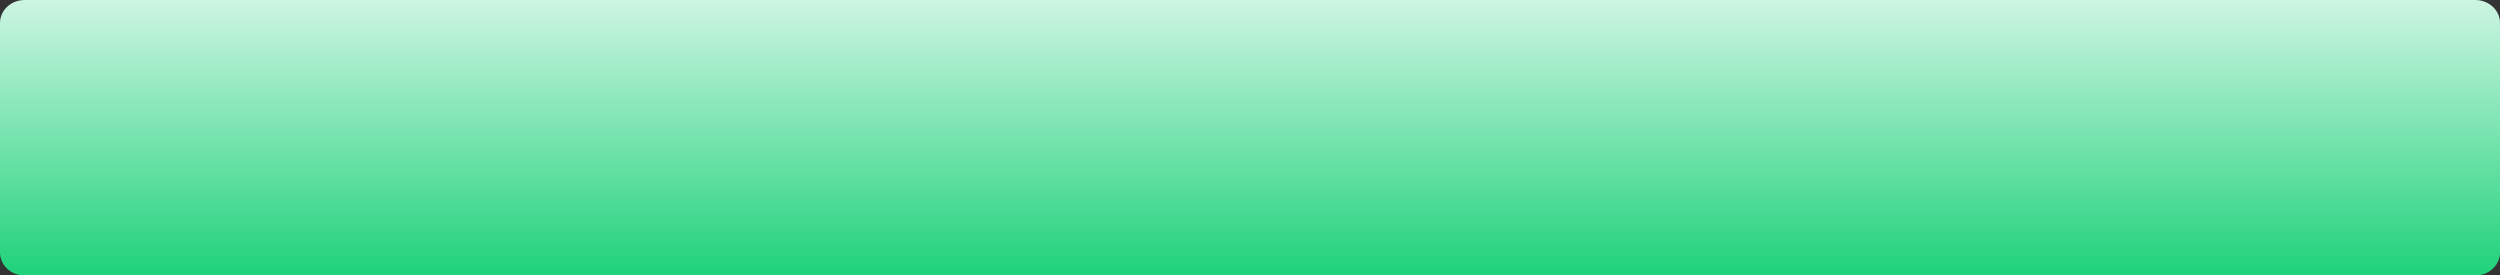 <svg xmlns="http://www.w3.org/2000/svg" xmlns:xlink="http://www.w3.org/1999/xlink" width="1240" height="136.641" viewBox="0 0 1240 136.641">
  <rect x="0" y="0" width="1240" height="136.641" fill="#333333" stroke="none"/>
  <defs>
    <linearGradient id="linear-gradient" x1="0.5" x2="0.5" y2="1" gradientUnits="objectBoundingBox">
      <stop offset="0" stop-color="#1fd27a"/>
      <stop offset="1" stop-color="#cdf5e2"/>
    </linearGradient>
  </defs>
  <path id="Trazado_2377" data-name="Trazado 2377" d="M12.253,0H1227.747C1234.514,0,1240,5.1,1240,11.387V125.254c0,6.289-5.486,11.387-12.253,11.387H12.253C5.486,136.641,0,131.543,0,125.254V11.387C0,5.1,5.486,0,12.253,0Z" transform="translate(1240 136.641) rotate(180)" fill="url(#linear-gradient)"/>
</svg>
